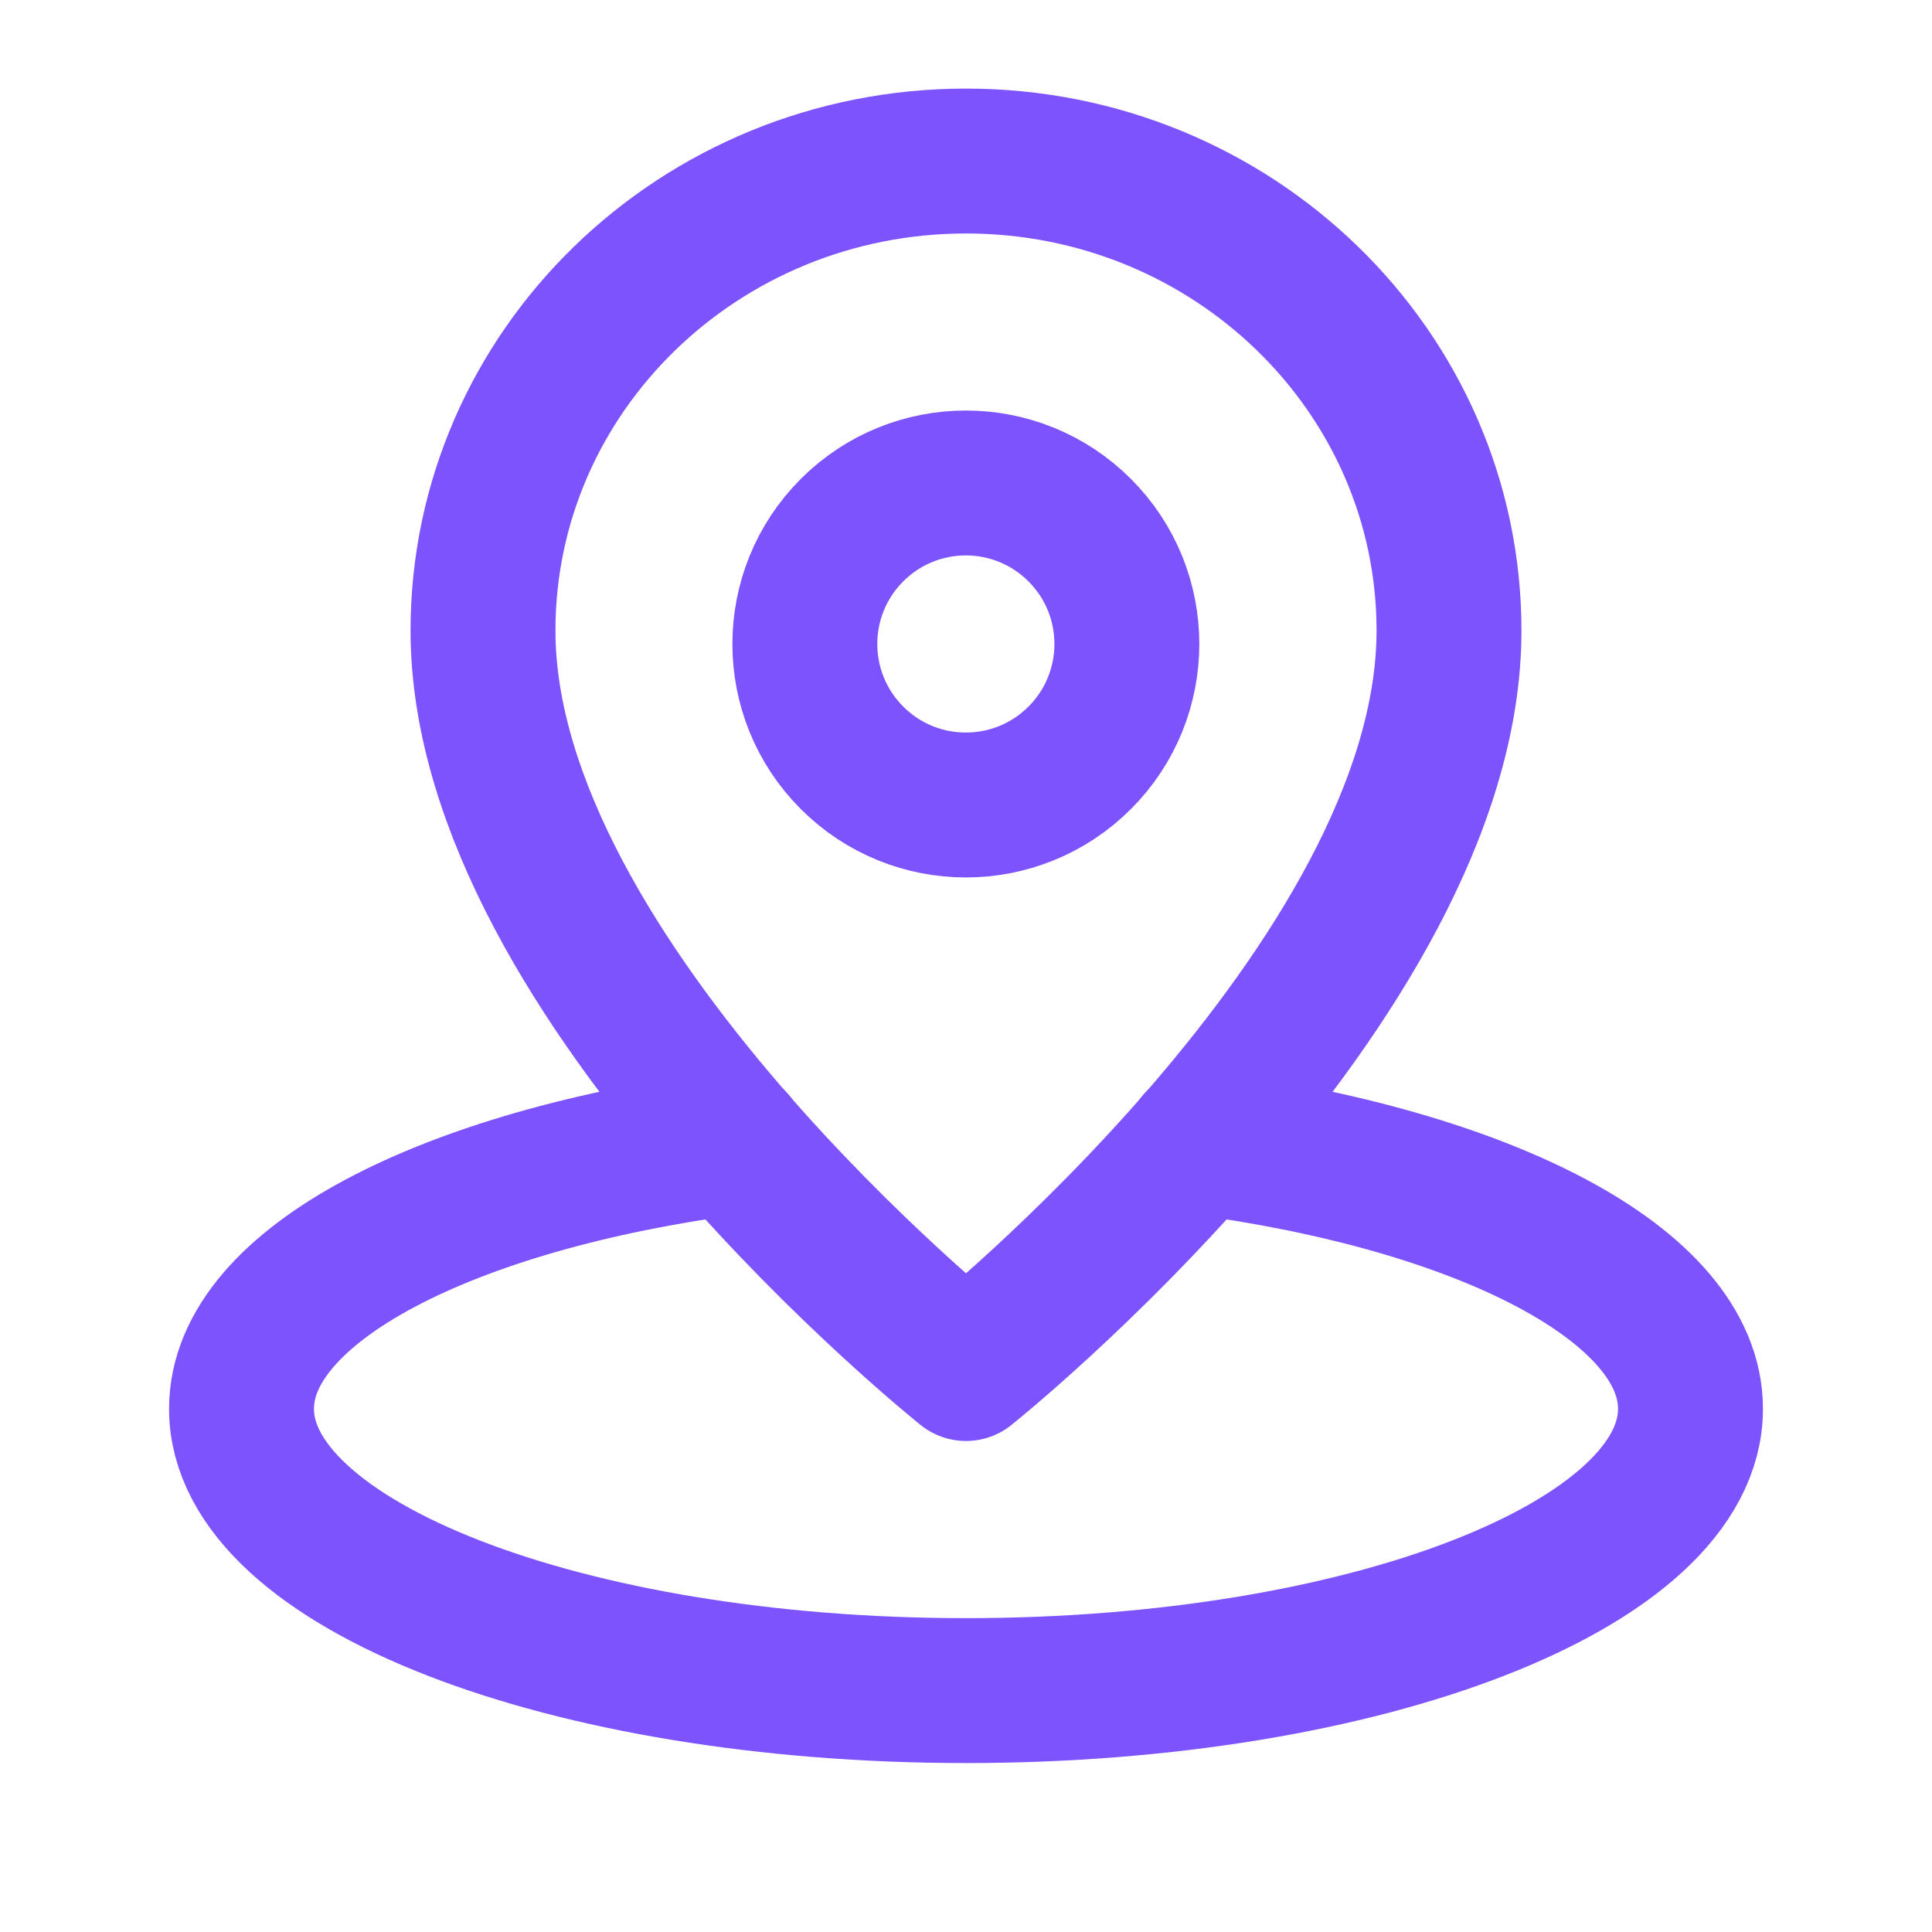 <svg width="20" height="20" viewBox="0 0 20 20" fill="none" xmlns="http://www.w3.org/2000/svg">
<path d="M7.597 11.823C4.635 12.213 2.5 13.301 2.5 14.584C2.5 16.195 5.857 17.501 10 17.501C14.143 17.501 17.5 16.195 17.5 14.584C17.5 13.301 15.365 12.213 12.403 11.823" stroke="#7D53FE" stroke-width="1.5" stroke-linecap="round" stroke-linejoin="round"/>
<path fill-rule="evenodd" clip-rule="evenodd" d="M15 6.528C15 3.844 12.762 1.667 10 1.667C7.238 1.667 5 3.844 5 6.528C5 10.174 10 14.167 10 14.167C10 14.167 15 10.174 15 6.528Z" stroke="#7D53FE" stroke-width="1.5" stroke-linecap="round" stroke-linejoin="round"/>
<path d="M11.177 5.488C11.828 6.139 11.828 7.194 11.177 7.845C10.526 8.496 9.471 8.496 8.82 7.845C8.169 7.194 8.169 6.139 8.82 5.488C9.471 4.837 10.526 4.837 11.177 5.488" stroke="#7D53FE" stroke-width="1.5" stroke-linecap="round" stroke-linejoin="round"/>
</svg>
